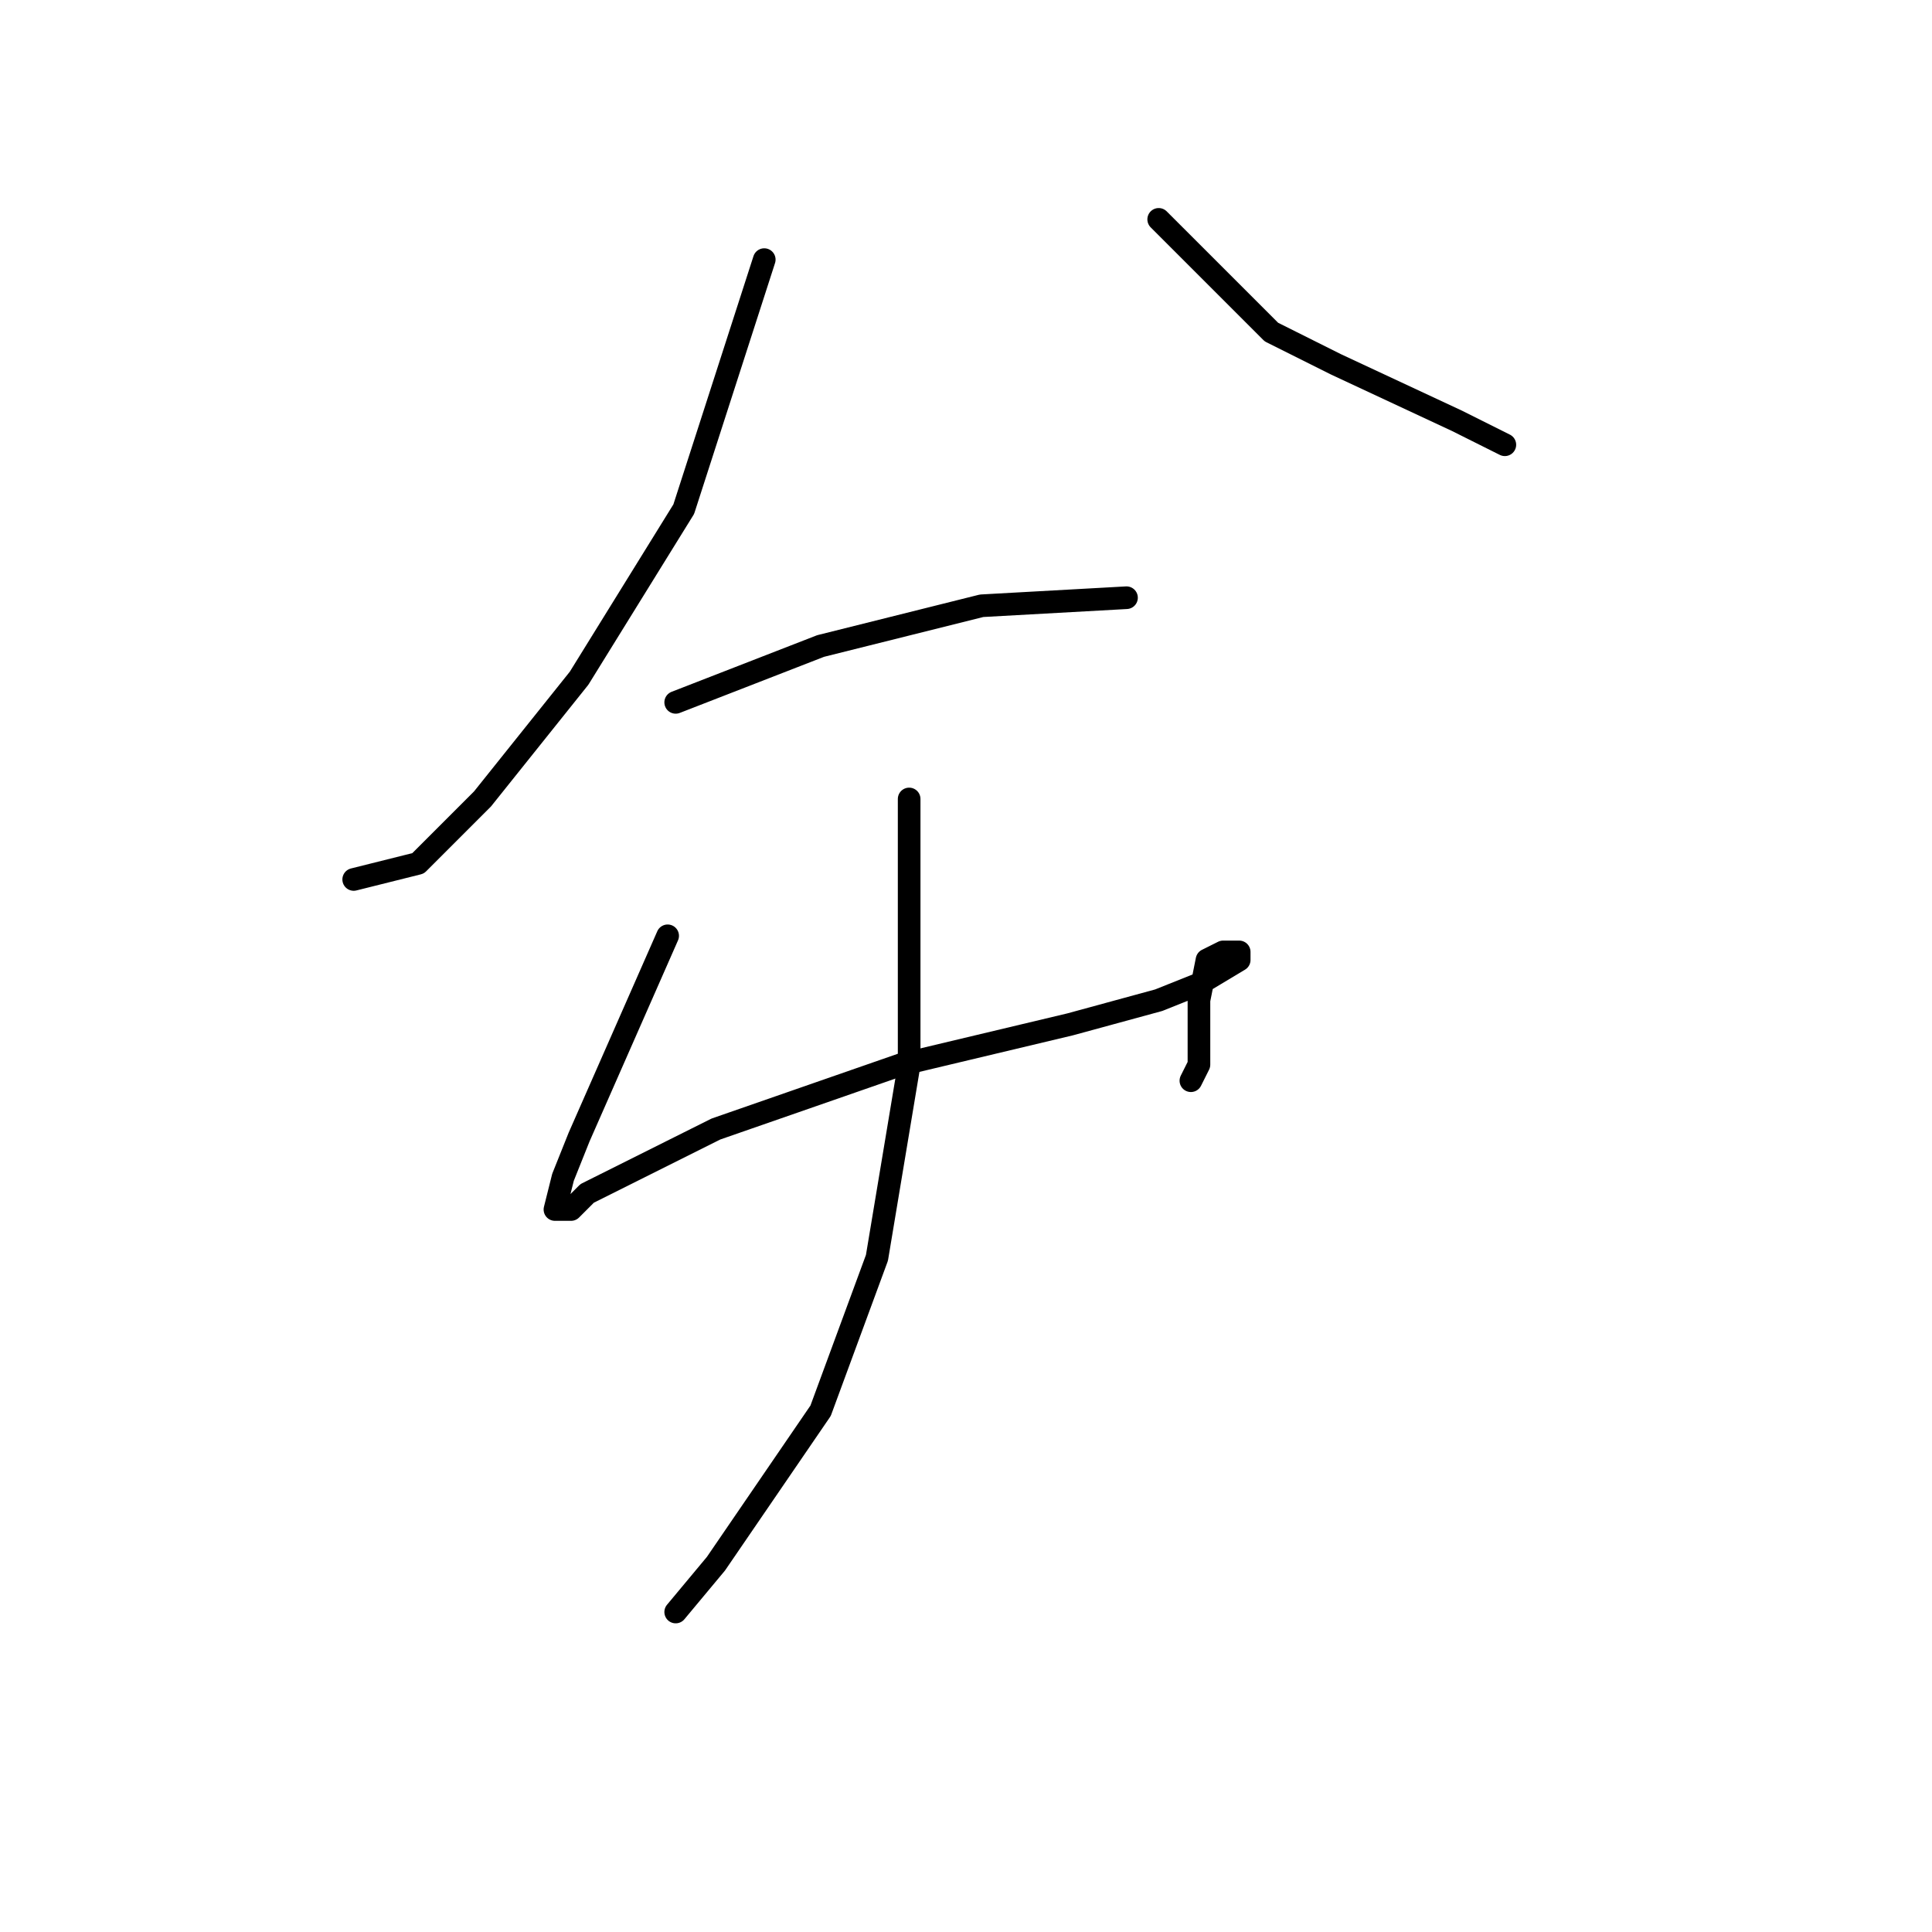 <?xml version="1.0" standalone="no"?>
    <svg width="256" height="256" xmlns="http://www.w3.org/2000/svg" version="1.1">
    <polyline stroke="black" stroke-width="3" stroke-linecap="round" fill="transparent" stroke-linejoin="round" points="101.267 34.4 90.6 67.467 76.733 89.867 63.933 105.867 55.4 114.4 46.867 116.533 46.867 116.533 " />
        <polyline stroke="black" stroke-width="3" stroke-linecap="round" fill="transparent" stroke-linejoin="round" points="153.533 29.067 168.467 44 177 48.267 193 55.733 199.4 58.933 199.4 58.933 " />
        <polyline stroke="black" stroke-width="3" stroke-linecap="round" fill="transparent" stroke-linejoin="round" points="89.533 93.067 108.733 85.6 130.067 80.267 149.267 79.2 149.267 79.2 " />
        <polyline stroke="black" stroke-width="3" stroke-linecap="round" fill="transparent" stroke-linejoin="round" points="88.467 124 76.733 150.667 74.6 156 73.533 160.267 75.667 160.267 77.8 158.133 94.867 149.6 119.4 141.067 141.8 135.733 153.533 132.533 158.867 130.4 164.2 127.2 164.2 126.133 162.067 126.133 159.933 127.2 158.867 132.533 158.867 136.8 158.867 141.067 157.8 143.2 157.8 143.2 " />
        <polyline stroke="black" stroke-width="3" stroke-linecap="round" fill="transparent" stroke-linejoin="round" points="120.467 105.867 120.467 141.067 116.2 166.667 108.733 186.933 94.867 207.2 89.533 213.6 89.533 213.6 " />
        </svg>
